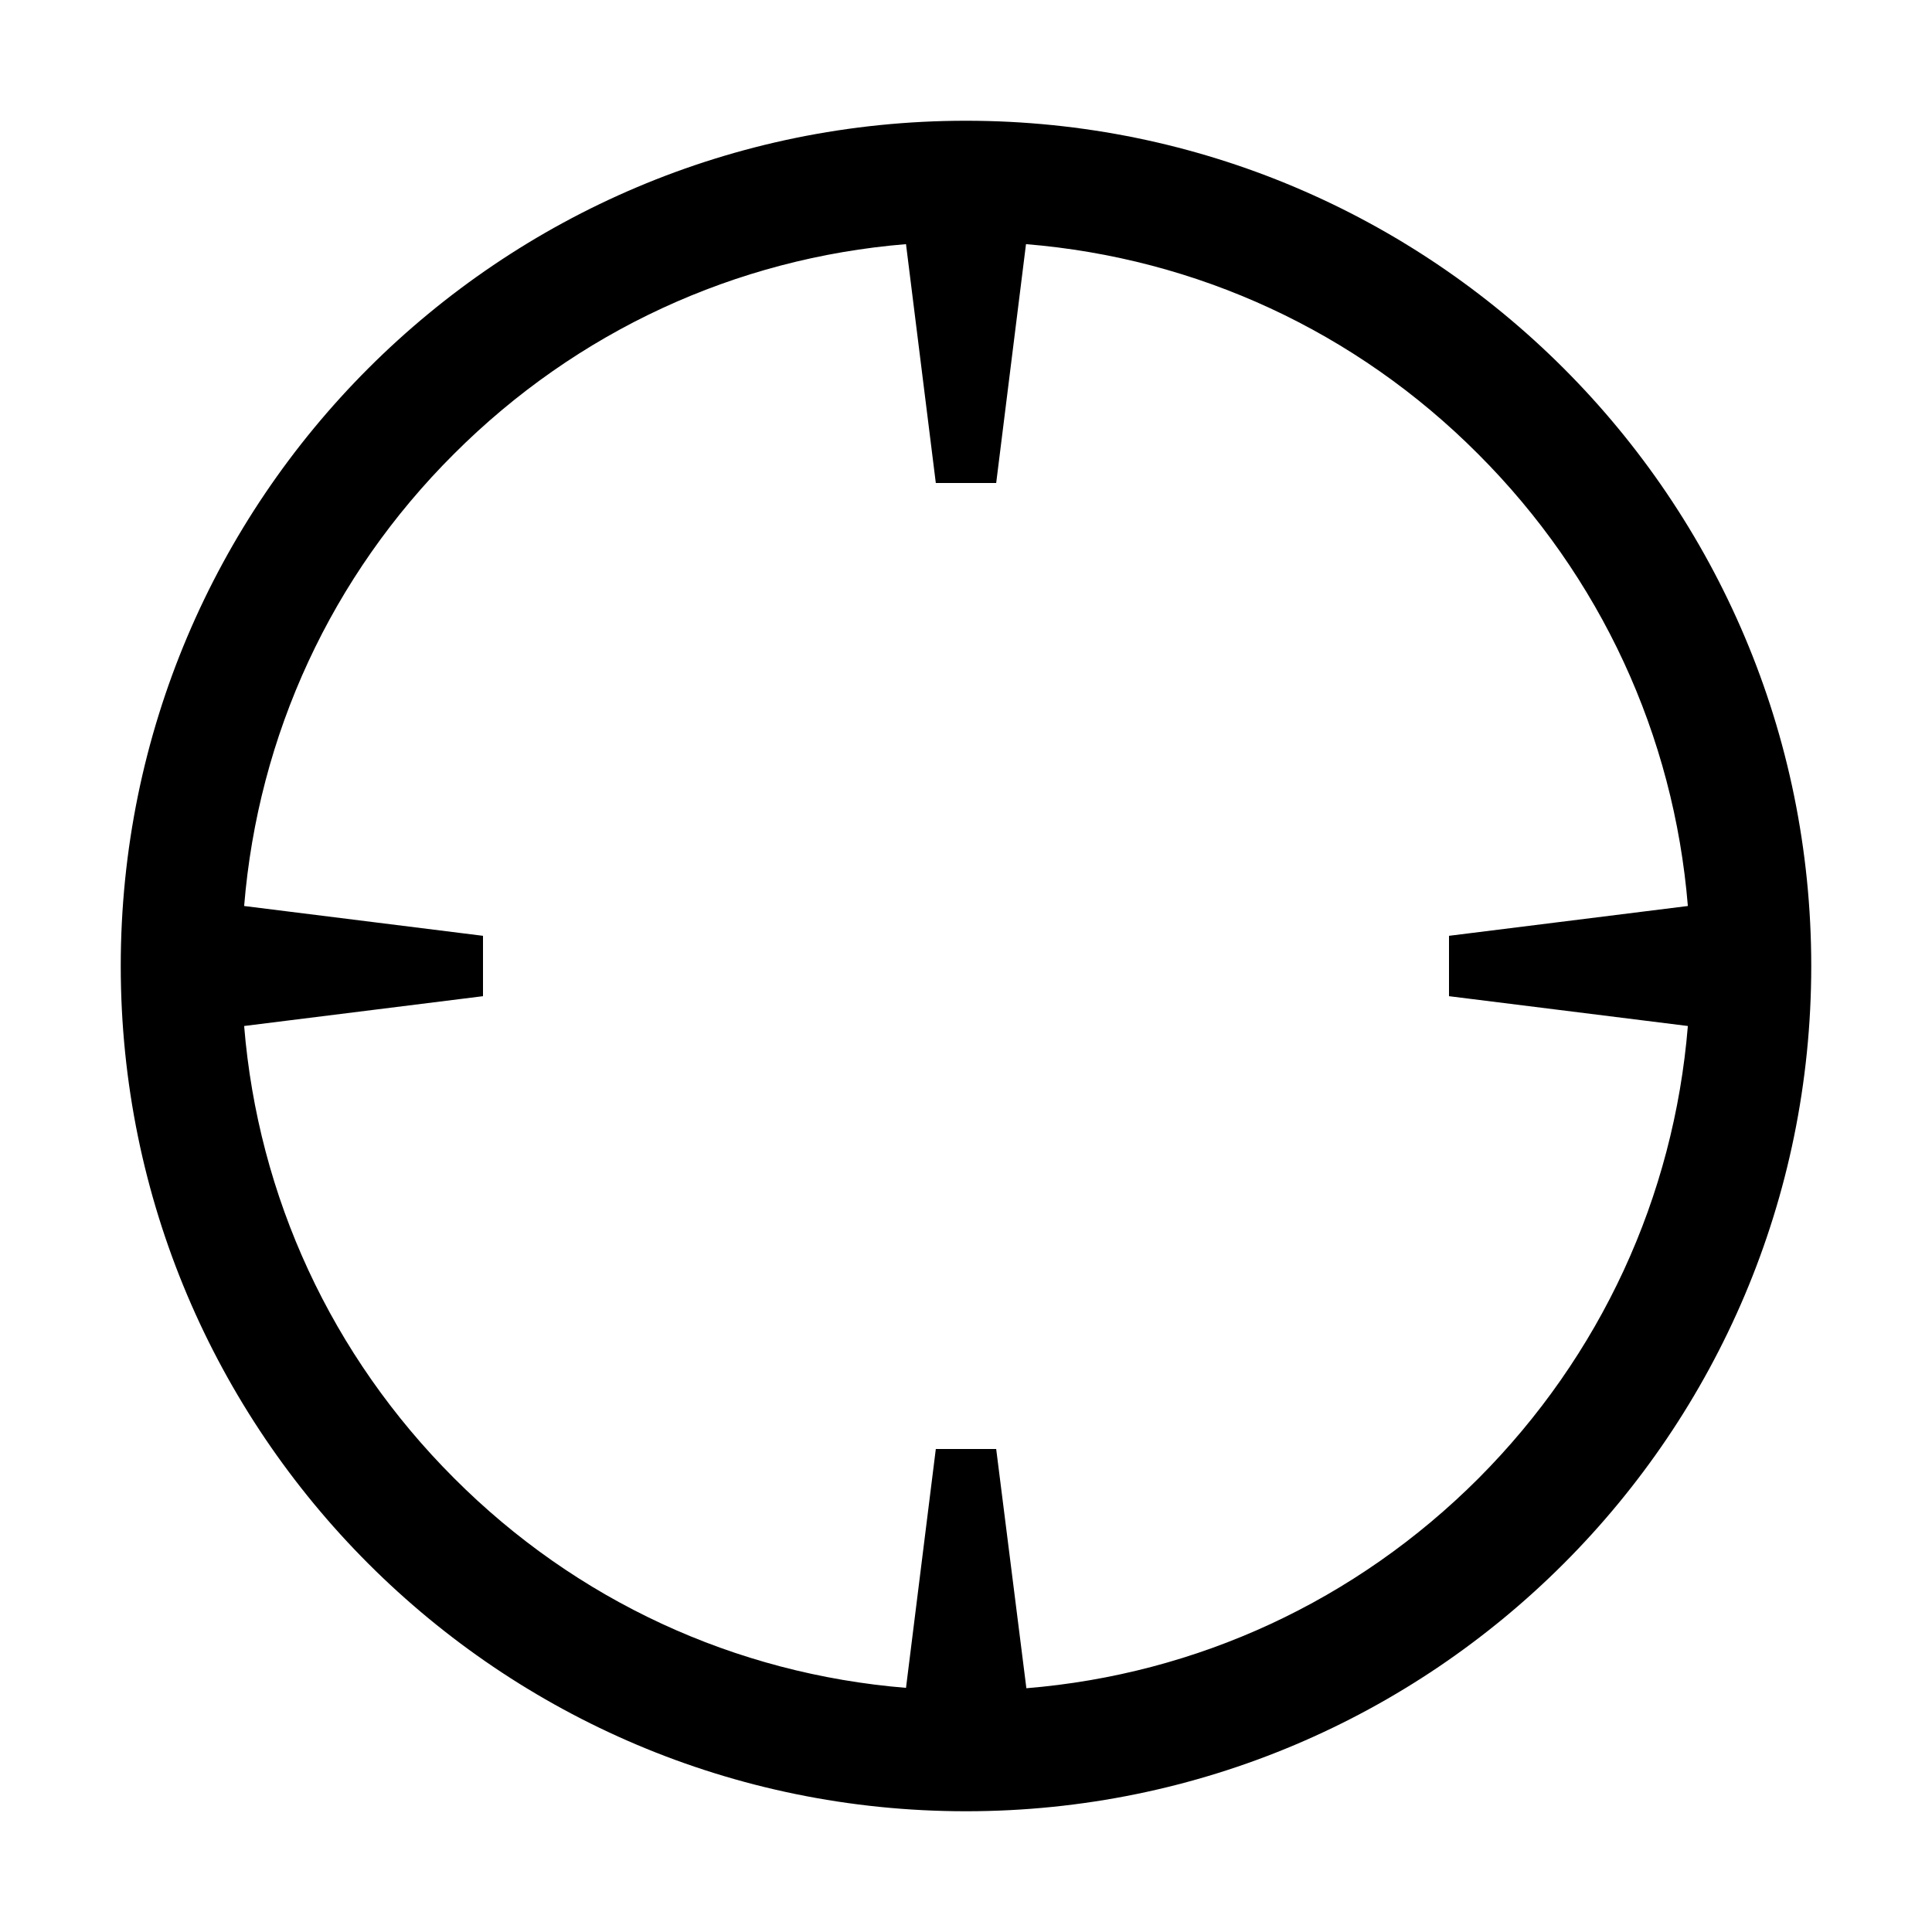 <?xml version="1.0" encoding="utf-8"?>
<!-- Generator: Adobe Illustrator 16.2.1, SVG Export Plug-In . SVG Version: 6.00 Build 0)  -->
<!DOCTYPE svg PUBLIC "-//W3C//DTD SVG 1.1//EN" "http://www.w3.org/Graphics/SVG/1.1/DTD/svg11.dtd">
<svg version="1.1" id="Layer_1" xmlns="http://www.w3.org/2000/svg" xmlns:xlink="http://www.w3.org/1999/xlink" x="0px" y="0px"
     width="512px" height="512px" viewBox="0 0 512 512" style="enable-background:new 0 0 512 512;" xml:space="preserve">
<path d="M256,32C132.3,32,32,132.3,32,256c0,123.7,100.3,224,224,224c123.7,0,224-100.3,224-224C480,132.3,379.7,32,256,32z
	 M391.8,391.8c-32.5,32.5-74.6,51.9-119.8,55.6L264,384h-16l-7.9,63.3c-45.3-3.7-87.4-23.1-119.8-55.6
	c-32.5-32.5-51.9-74.6-55.6-119.8L128,264v-16l-63.3-7.9c3.7-45.3,23.1-87.4,55.6-119.8c32.5-32.5,74.6-51.9,119.8-55.6L248,128h16
	l7.9-63.3c45.3,3.7,87.4,23.1,119.8,55.6c32.5,32.5,51.9,74.6,55.6,119.8L384,248v16l63.3,7.9C443.6,317.2,424.2,359.3,391.8,391.8z
	"/>
</svg>

